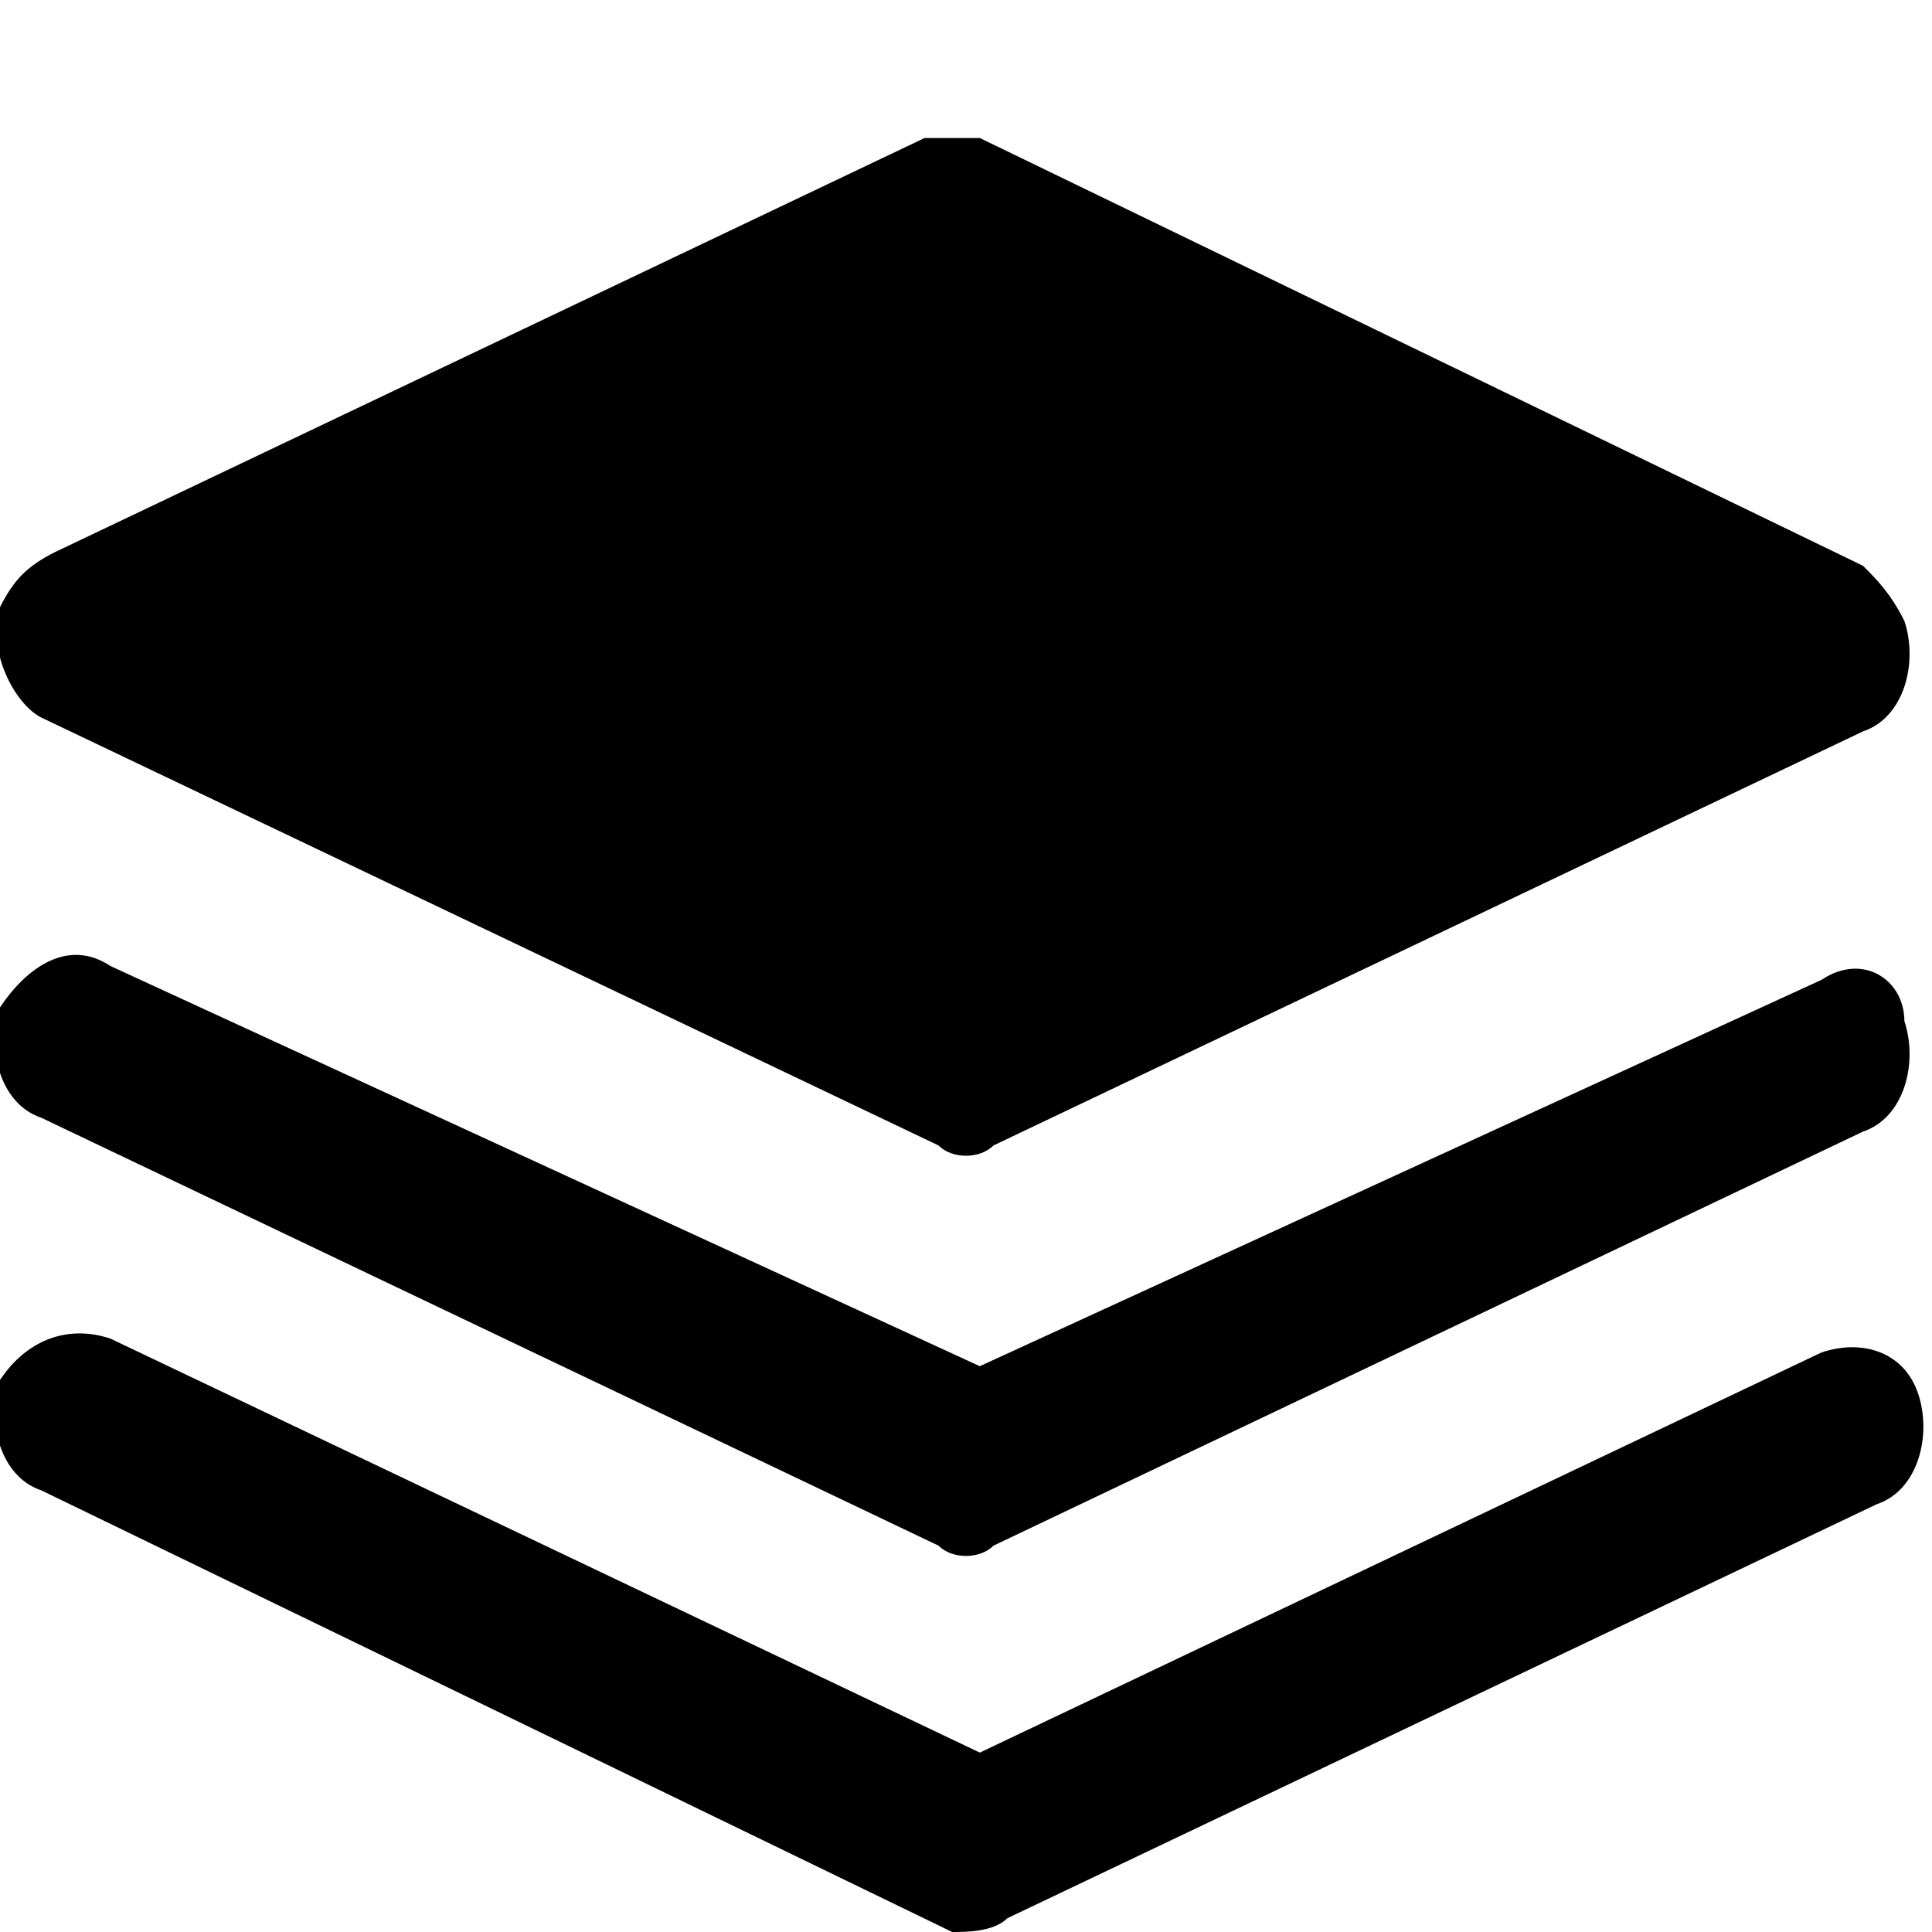 <?xml version="1.0" encoding="utf-8"?>
<!-- Generator: Adobe Illustrator 21.0.0, SVG Export Plug-In . SVG Version: 6.00 Build 0)  -->
<svg version="1.1" xmlns="http://www.w3.org/2000/svg" xmlns:xlink="http://www.w3.org/1999/xlink" x="0px" y="0px"
	 viewBox="0 0 14 14" style="enable-background:new 0 0 14 14;" xml:space="preserve">
<style type="text/css">
    .st0{fill-rule:evenodd;clip-rule:evenodd;}

</style>
<g id="基础数据" class="st0">
	<g>
		<path class="st0" d="M13.2,9.8l-6.1,2.9l-6.3-3C0.5,9.6,0.2,9.7,0,10c-0.1,0.3,0,0.7,0.3,0.8L6.9,14C7,14,7.2,14,7.3,13.9
			c0,0,0,0,0,0l6.3-3c0.3-0.1,0.4-0.5,0.3-0.8C13.8,9.8,13.5,9.7,13.2,9.8z M0.3,5.2l6.5,3.1c0.1,0.1,0.3,0.1,0.4,0h0l6.3-3
			c0.3-0.1,0.4-0.5,0.3-0.8c-0.1-0.2-0.2-0.3-0.3-0.4L7.1,1C7,1,7,1,6.9,1C6.8,1,6.7,1,6.7,1L0.4,4C0.2,4.1,0.1,4.2,0,4.4
			c0,0,0,0,0,0v0C-0.1,4.7,0.1,5.1,0.3,5.2z M13.2,7.1L7.1,9.9L0.8,7C0.5,6.8,0.2,7,0,7.3c-0.1,0.3,0,0.7,0.3,0.8l6.5,3.1
			c0.1,0.1,0.3,0.1,0.4,0c0,0,0,0,0,0l6.3-3c0.3-0.1,0.4-0.5,0.3-0.8C13.8,7.1,13.5,6.9,13.2,7.1z"/>
	</g>
</g>

</svg>
